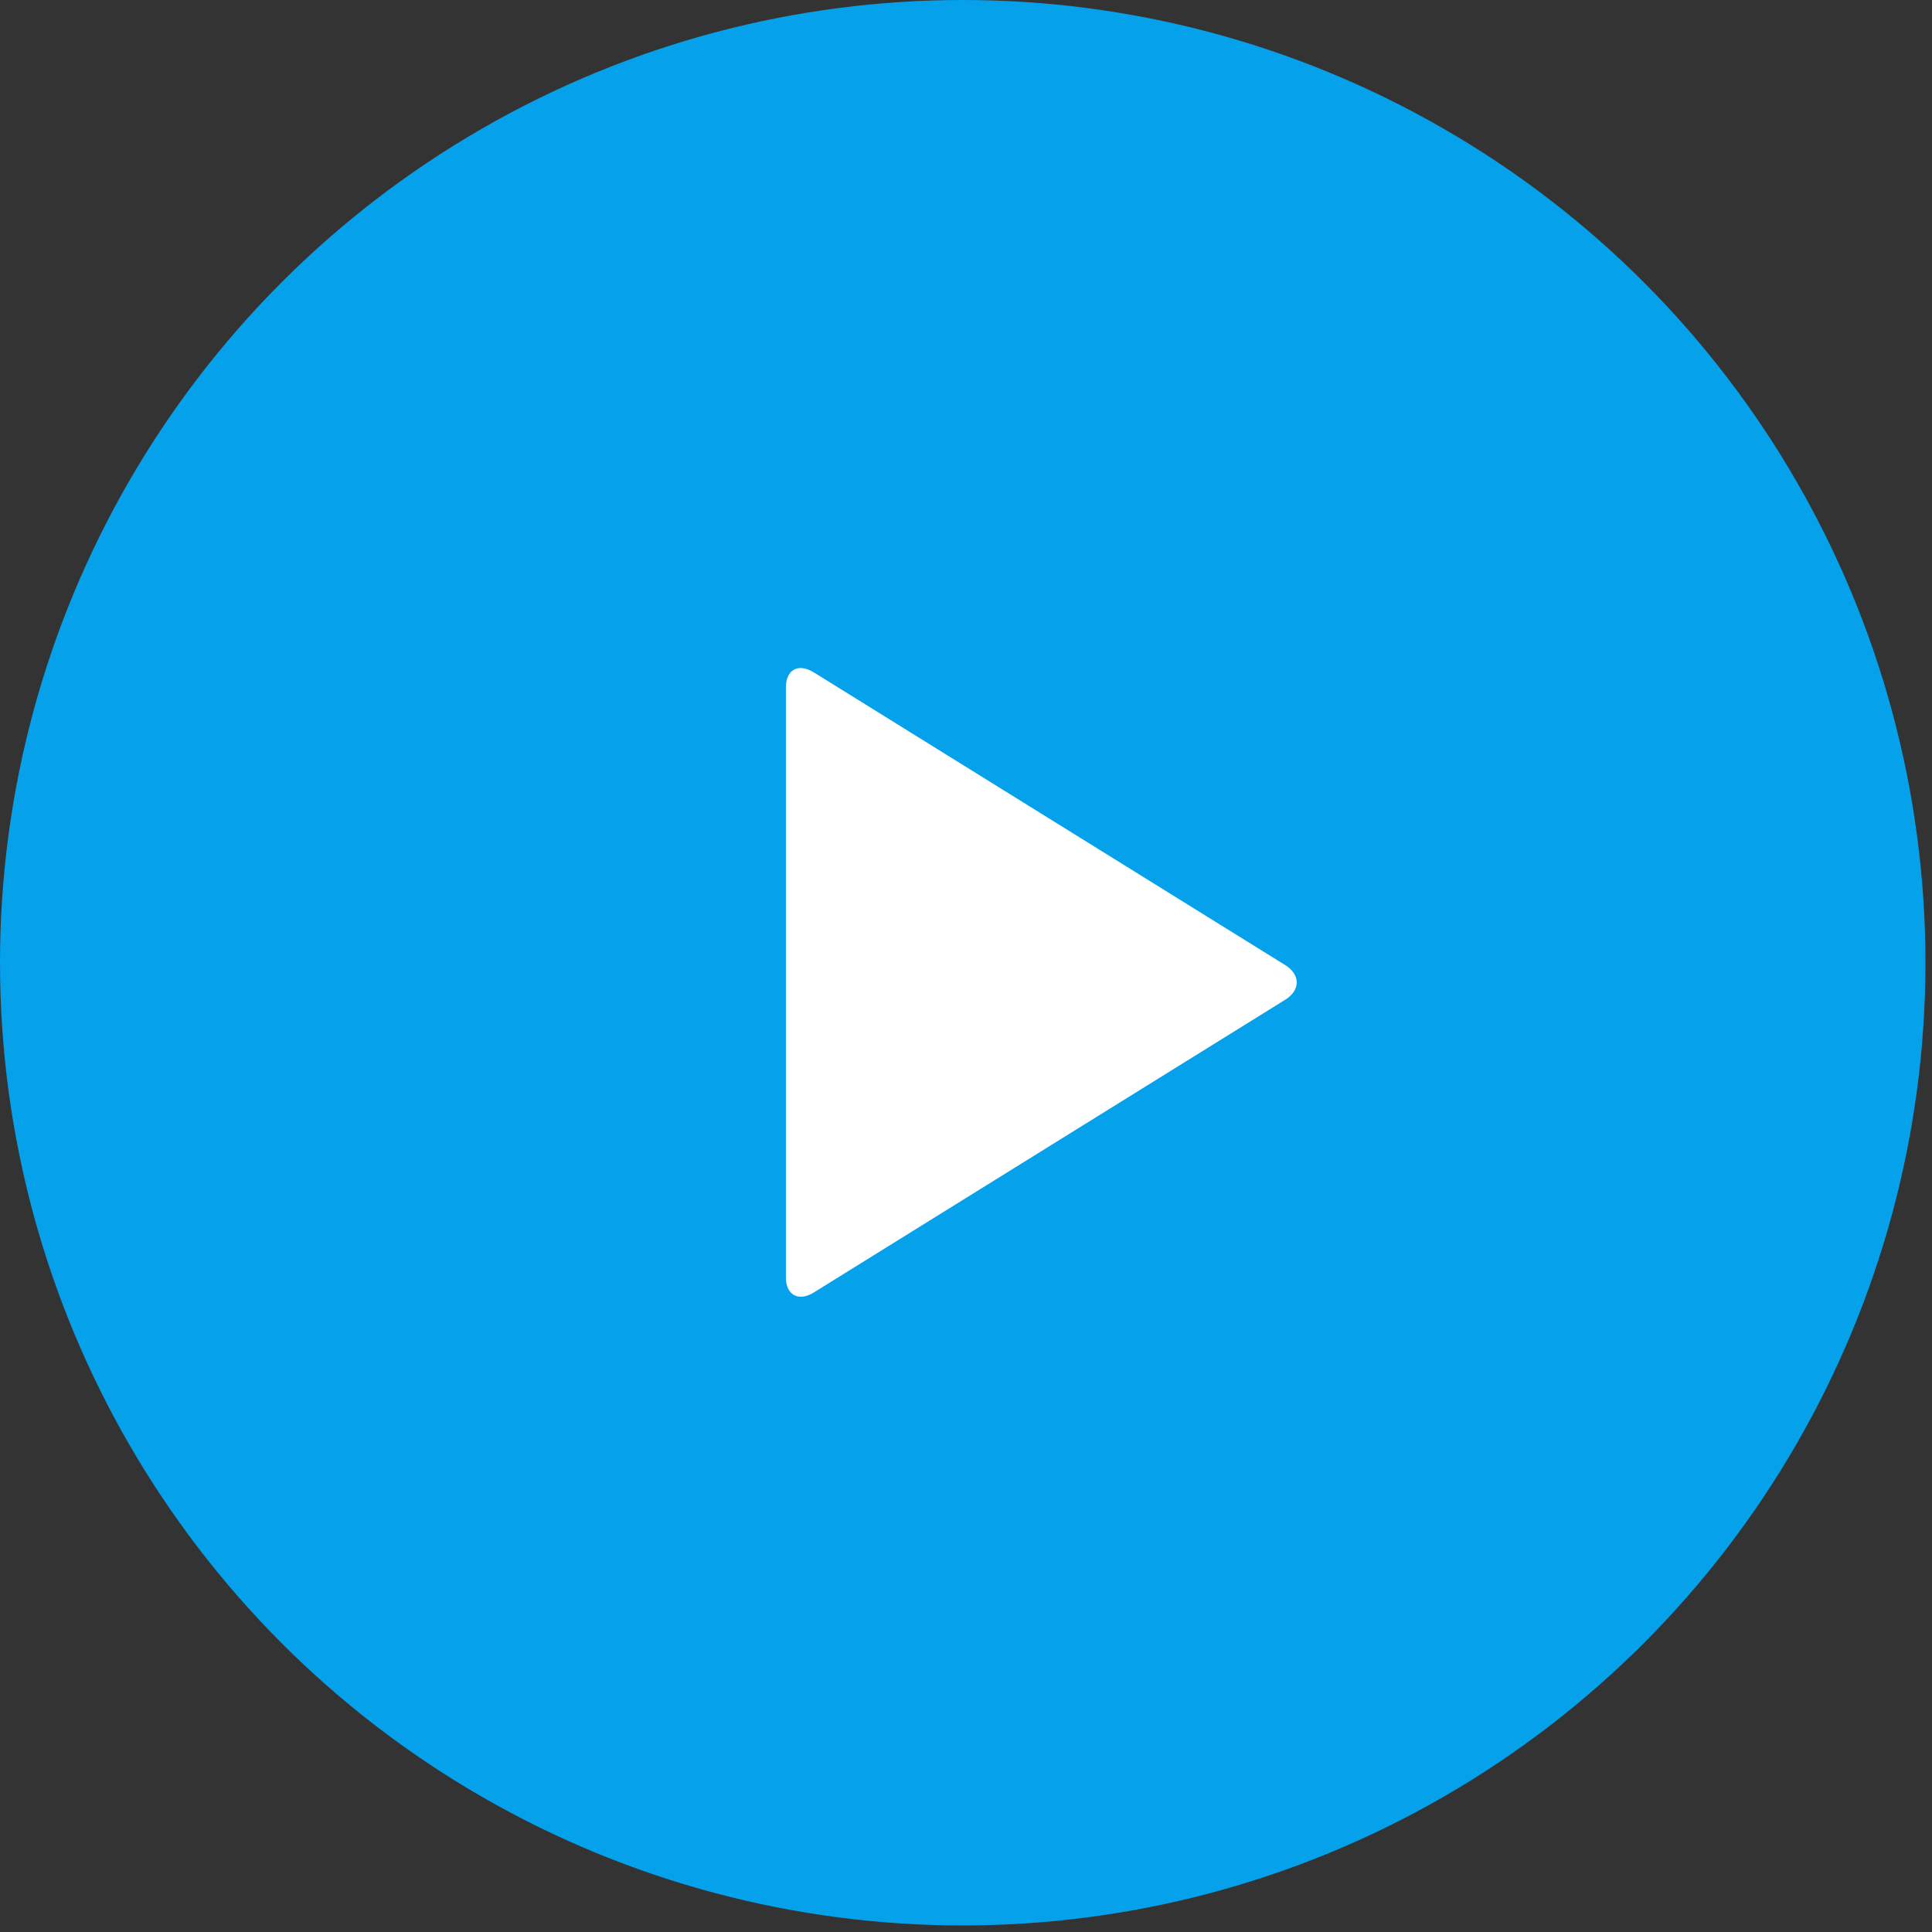 <svg width="59" height="59" viewBox="0 0 59 59" xmlns="http://www.w3.org/2000/svg"><rect x="0" y="0" width="59" height="59" fill="#333333" stroke="none"/><title>8DB5BF89-9DEC-4E3C-897B-7C80EB760CF7</title><g transform="translate(-1 -1)" fill="none" fill-rule="evenodd"><ellipse fill-opacity=".9" fill="#00ADFF" cx="30.4" cy="30.4" rx="29.4" ry="29.4"/><path d="M40.246 30.47c.472.294.472.768 0 1.062l-14.392 8.937c-.472.293-.854.075-.854-.461V21.994c0-.547.382-.754.854-.46l14.392 8.937z" fill="#FFF"/></g></svg>